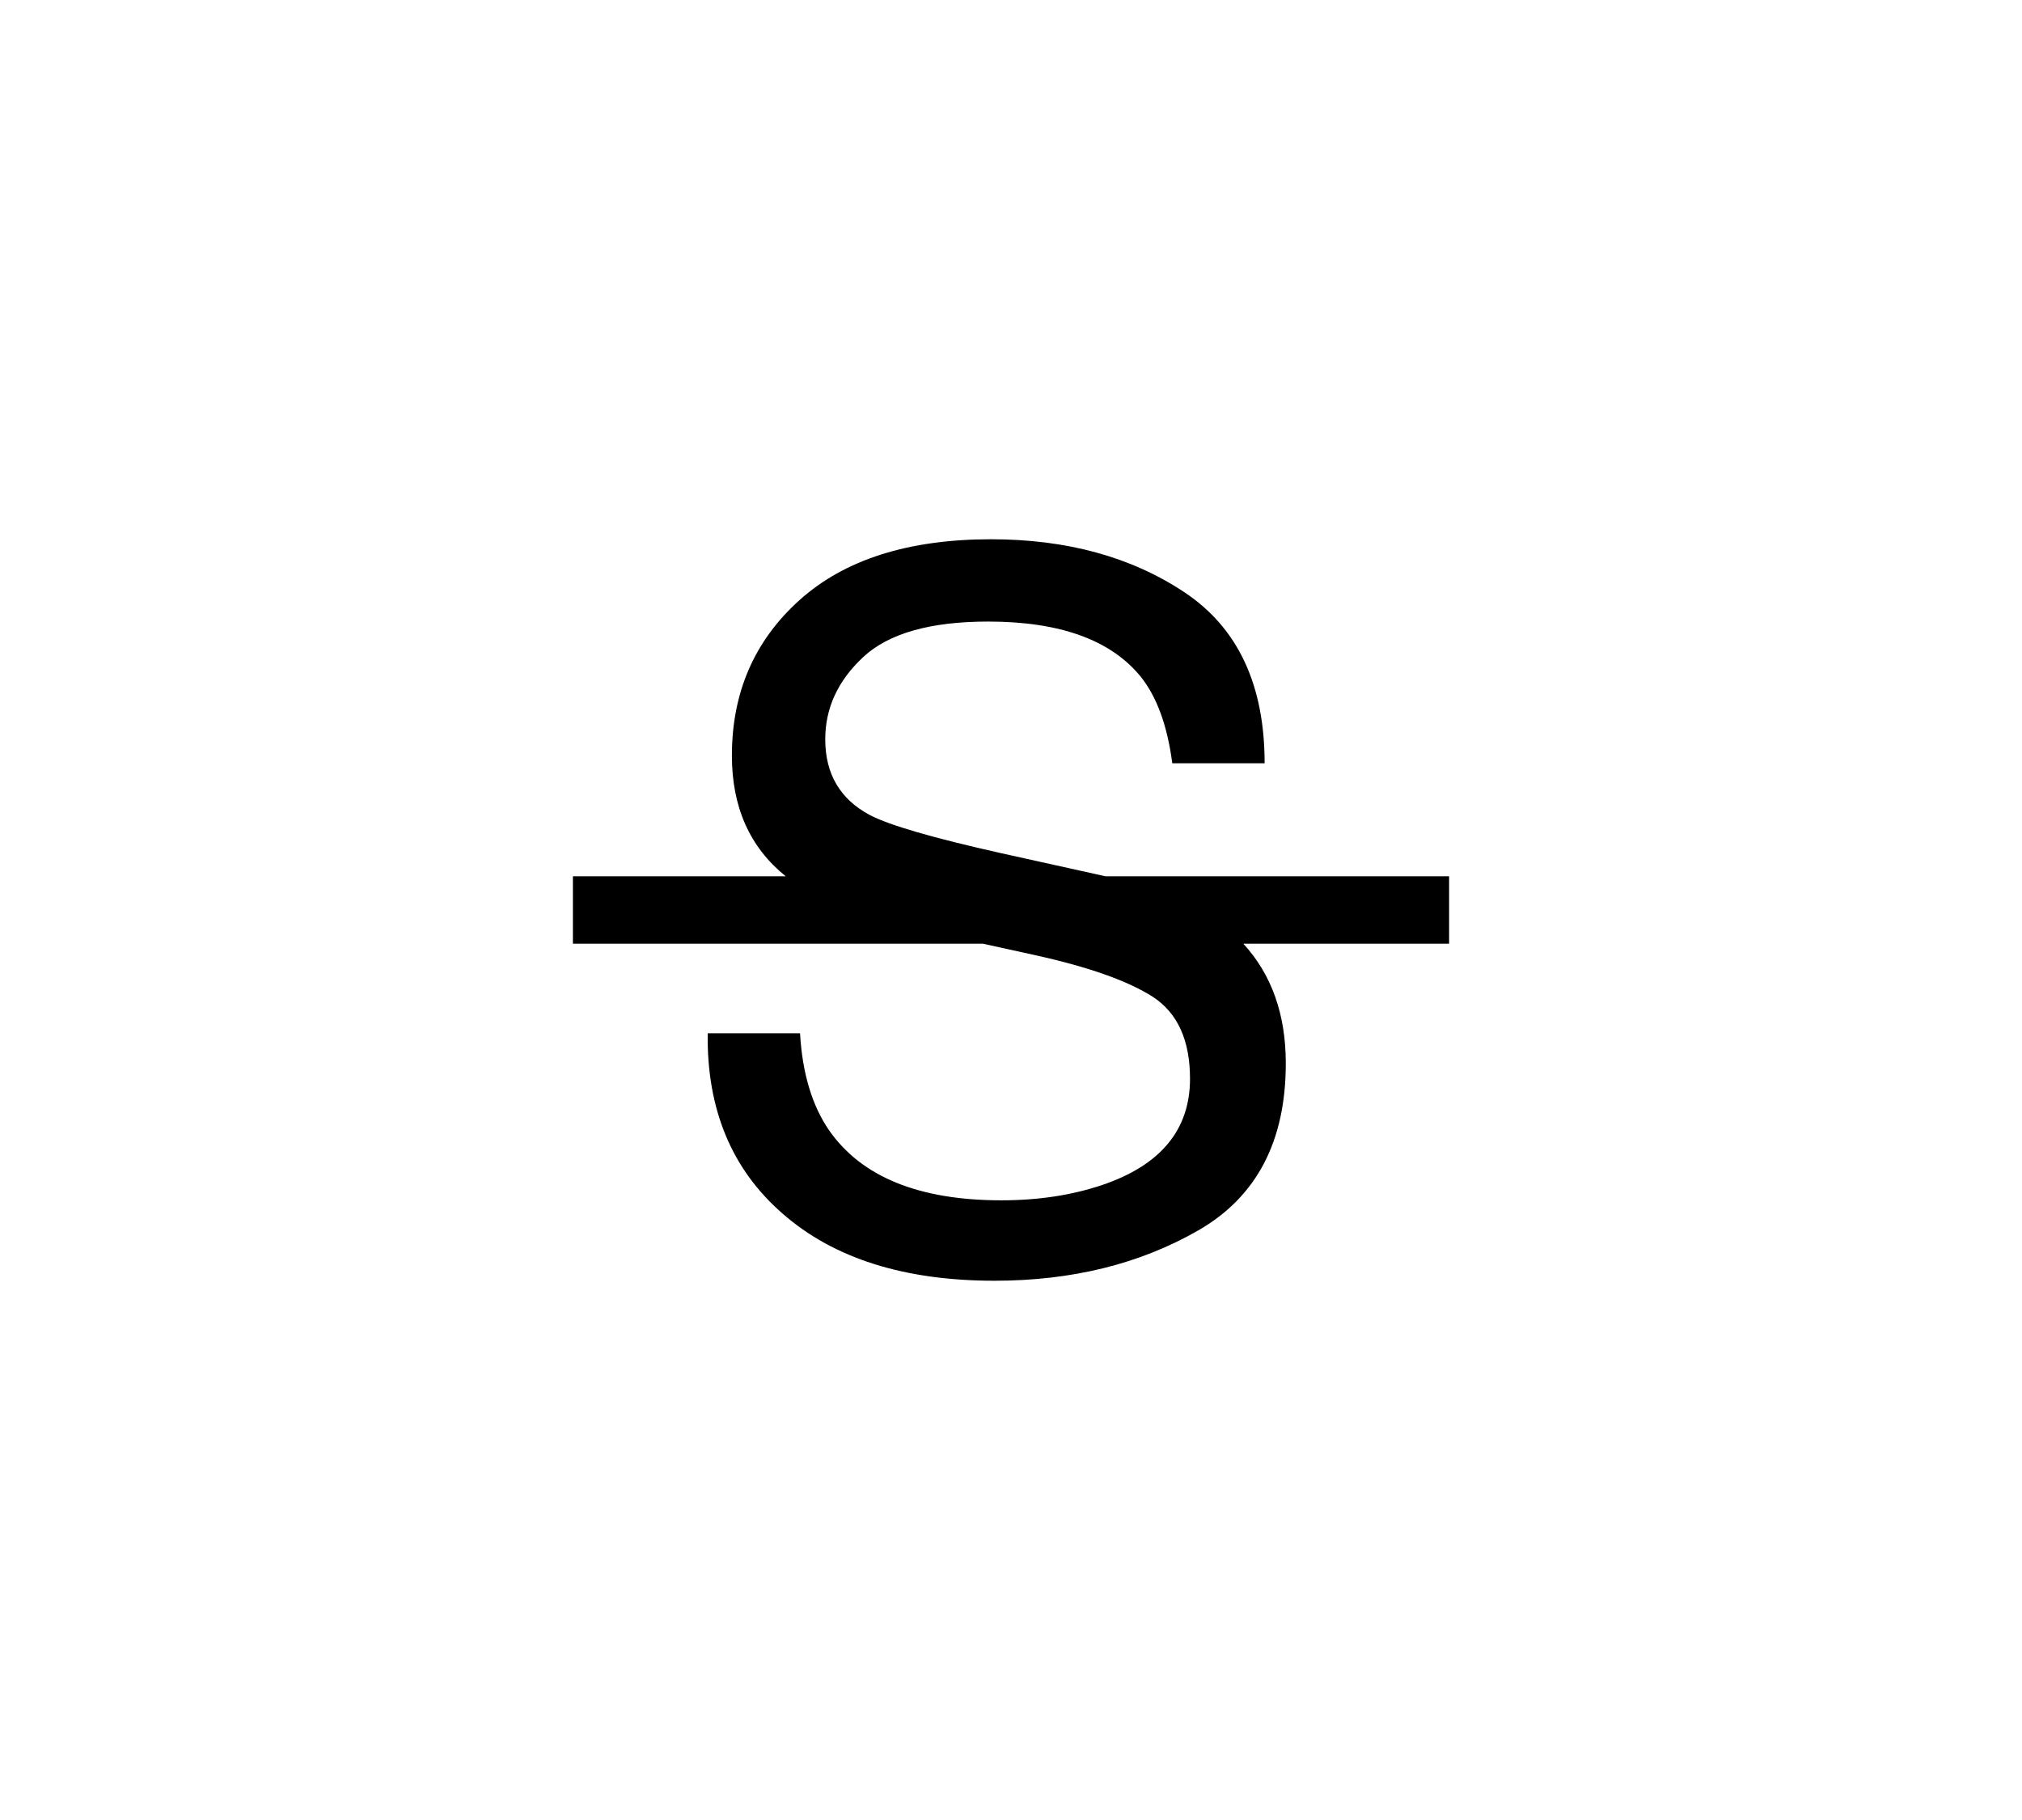 <svg version="1.1" id="图层_1" xmlns="http://www.w3.org/2000/svg" xmlns:xlink="http://www.w3.org/1999/xlink" x="0px" y="0px" viewBox="0 0 30 27" style="enable-background:new 0 0 30 27" xml:space="preserve"> <desc>Created with Sketch.</desc> <g id="Page-1"> <g id="s-1x"> <g id="btn-strike" transform="translate(8.5, 8)"> <path id="Combined-Shape" d="M3.158,5H0v1h6.083l0.78,0.171c0.791,0.175,1.372,0.381,1.743,0.618
				C8.973,7.03,9.156,7.435,9.156,8.003c0,0.757-0.435,1.283-1.304,1.577C7.403,9.731,6.905,9.807,6.358,9.807
				c-1.221,0-2.073-0.346-2.556-1.037C3.548,8.401,3.404,7.92,3.37,7.329H2c-0.015,1.127,0.356,2.019,1.113,2.677
				C3.871,10.669,4.918,11,6.256,11c1.147,0,2.155-0.249,3.021-0.746c0.867-0.497,1.3-1.323,1.3-2.478
				c0-0.727-0.21-1.319-0.63-1.776H13V5H7.902C7.89,4.997,7.879,4.995,7.867,4.992L6.358,4.658C5.343,4.431,4.691,4.242,4.403,4.09
				C3.963,3.854,3.744,3.48,3.744,2.968c0-0.464,0.188-0.871,0.564-1.221s0.994-0.526,1.853-0.526c1.064,0,1.819,0.272,2.263,0.817
				c0.239,0.298,0.396,0.727,0.469,1.285h1.37c0-1.16-0.394-2.004-1.183-2.532C8.291,0.264,7.332,0,6.205,0
				C4.979,0,4.032,0.301,3.363,0.902S2.359,2.272,2.359,3.21C2.359,3.974,2.625,4.571,3.158,5z"></path> </g> </g> </g> </svg>